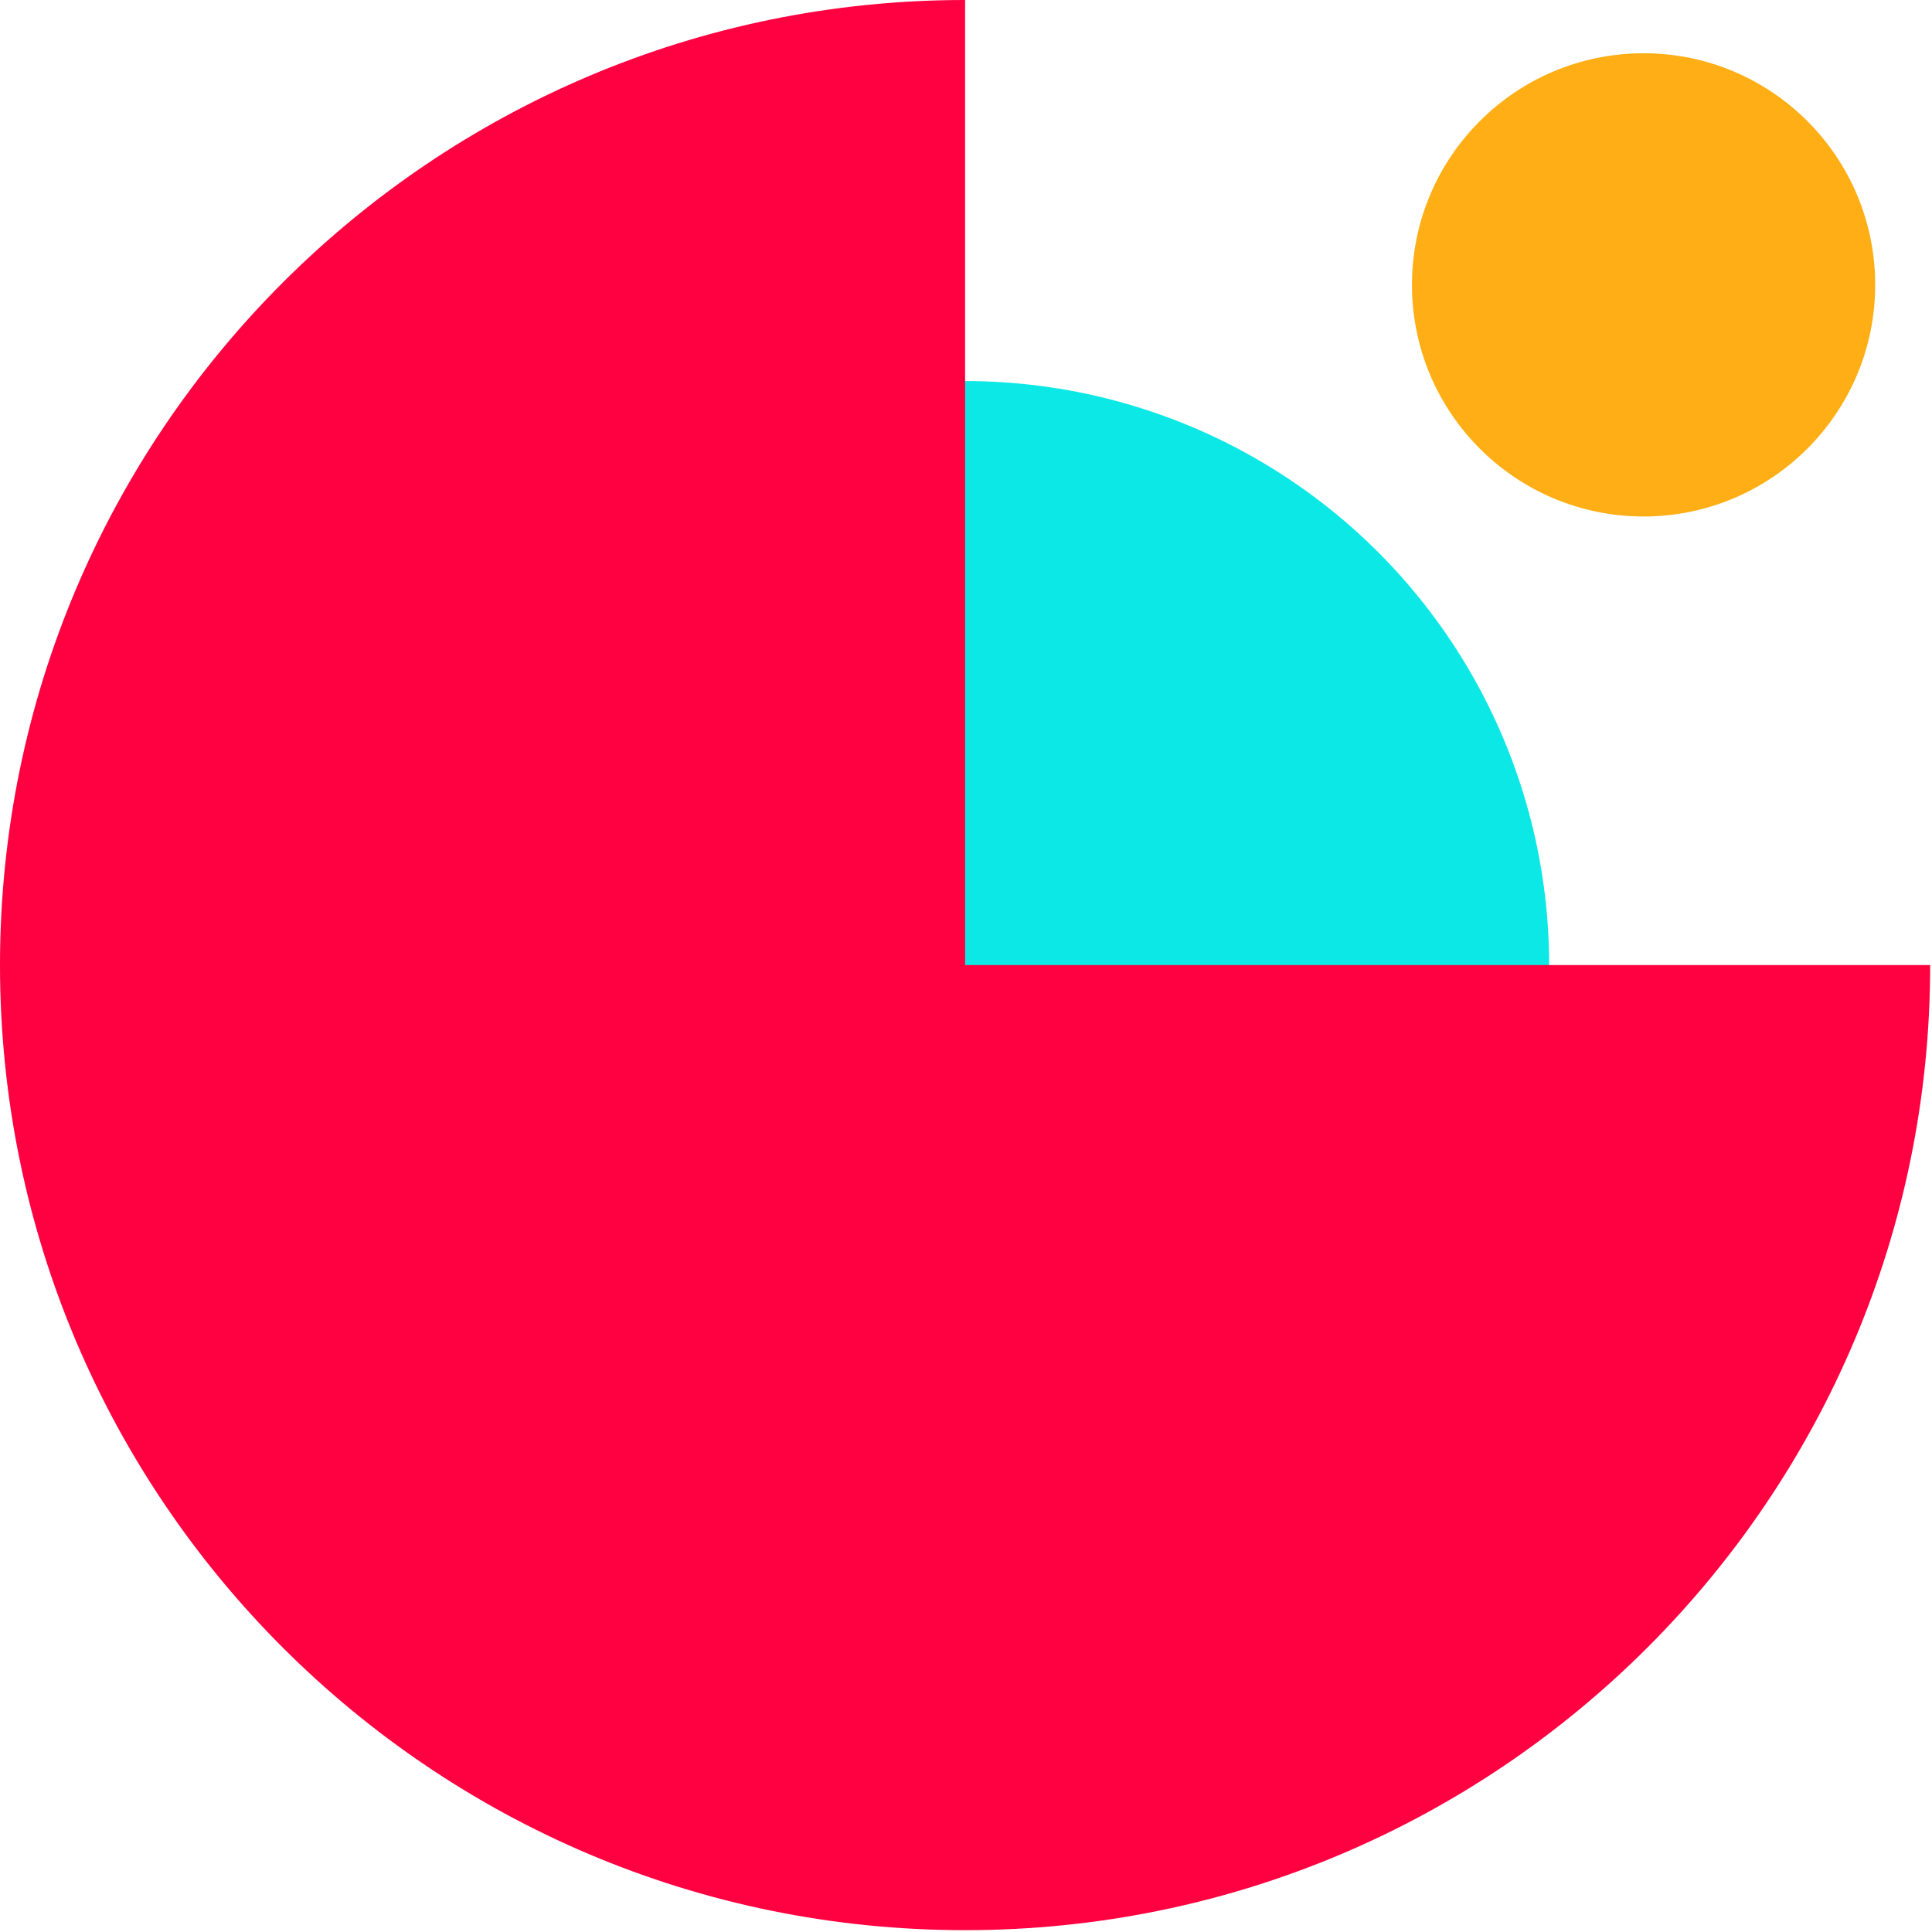 <?xml version="1.0" encoding="UTF-8"?>
<svg width="60px" height="60px" viewBox="0 0 60 60" version="1.1" xmlns="http://www.w3.org/2000/svg" xmlns:xlink="http://www.w3.org/1999/xlink">
    <!-- Generator: Sketch 63.1 (92452) - https://sketch.com -->
    <title>Icon 3c</title>
    <desc>Created with Sketch.</desc>
    <g id="Landing-Page" stroke="none" stroke-width="1" fill="none" fill-rule="evenodd">
        <g id="Swach-homepage" transform="translate(-840, -1023)" fill-rule="nonzero">
            <g id="Icon-3c" transform="translate(840, 1023)">
                <circle id="Oval" fill="#0BE8E6" cx="29.972" cy="29.972" r="18.138"></circle>
                <path d="M29.972,0 C13.419,0 0,13.419 0,29.972 C0,46.524 13.419,59.943 29.972,59.943 C46.524,59.943 59.943,46.524 59.943,29.972 L29.972,29.972 L29.972,0 Z" id="Path" fill="#FF0040" style="mix-blend-mode: multiply;"></path>
                <circle id="Oval" fill="#FFAF15" style="mix-blend-mode: multiply;" cx="51.043" cy="8.847" r="7.193"></circle>
            </g>
        </g>
    </g>
</svg>